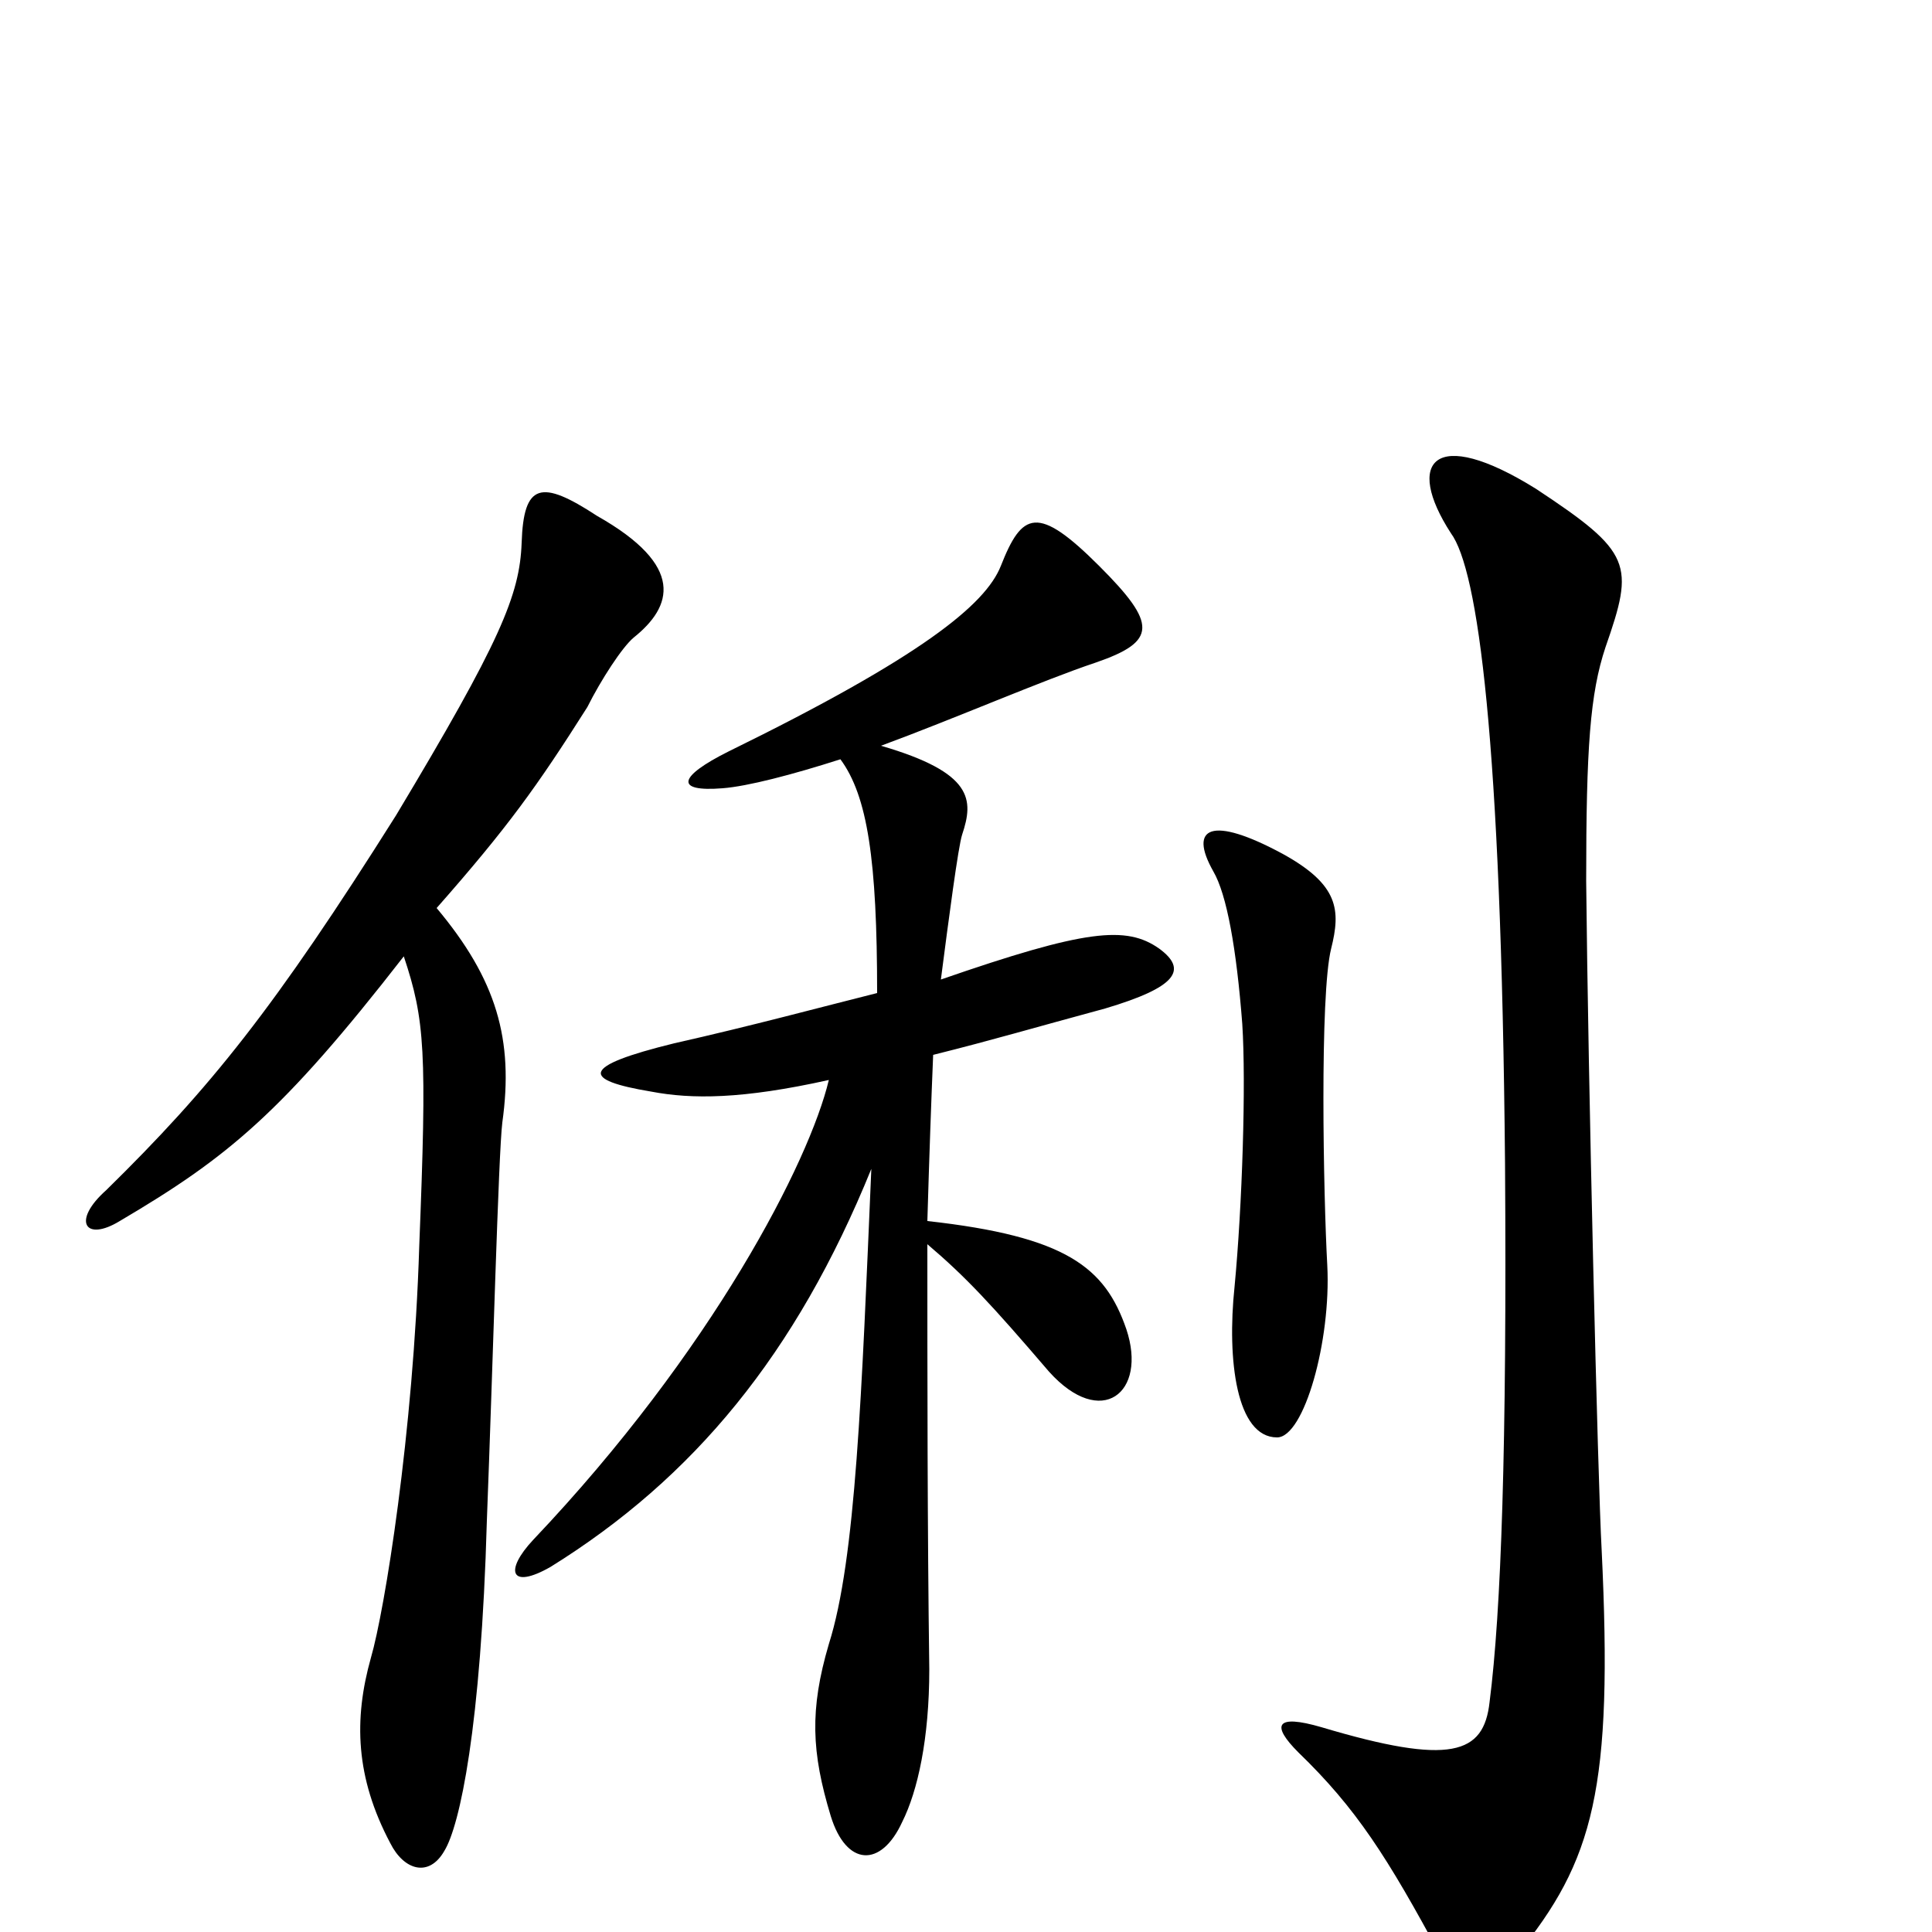 <svg xmlns="http://www.w3.org/2000/svg" viewBox="0 -1000 1000 1000">
	<path fill="#000000" d="M689 -509C694 -529 693 -542 664 -558C627 -578 615 -572 628 -549C635 -537 640 -509 643 -470C645 -439 643 -376 639 -334C635 -296 640 -256 661 -256C675 -256 689 -306 687 -345C685 -381 683 -485 689 -509ZM328 -670C348 -686 355 -707 309 -733C280 -752 271 -750 270 -719C269 -692 259 -668 205 -578C142 -478 109 -437 55 -384C37 -368 44 -357 62 -368C118 -401 146 -424 209 -505C220 -472 221 -456 217 -355C214 -258 199 -166 192 -142C183 -110 184 -80 202 -46C209 -32 222 -28 230 -42C238 -55 249 -106 252 -213C255 -290 258 -403 260 -419C266 -462 257 -493 226 -530C263 -572 278 -593 304 -634C311 -648 322 -665 328 -670ZM600 -509C583 -521 562 -519 487 -493C491 -524 496 -562 498 -568C504 -586 504 -600 456 -614C494 -628 540 -648 567 -657C599 -668 599 -677 569 -707C537 -739 529 -735 518 -707C510 -687 477 -660 377 -611C351 -598 349 -590 374 -592C387 -593 410 -599 435 -607C449 -588 454 -555 454 -486C426 -479 389 -469 349 -460C300 -448 301 -441 337 -435C358 -431 384 -431 429 -441C419 -399 369 -301 276 -203C261 -187 264 -177 285 -189C359 -235 412 -299 451 -395C446 -279 443 -193 429 -149C419 -115 420 -93 430 -60C438 -34 456 -33 467 -57C475 -73 481 -100 481 -136C480 -209 480 -289 480 -356C500 -339 513 -325 543 -290C570 -260 594 -279 583 -312C572 -344 552 -360 480 -368C481 -402 482 -430 483 -454C515 -462 535 -468 572 -478C609 -489 615 -498 600 -509ZM831 -665C846 -708 845 -714 795 -747C742 -780 727 -761 751 -724C765 -705 777 -618 779 -398C780 -251 777 -166 771 -119C768 -92 751 -86 684 -106C660 -113 658 -107 672 -93C702 -64 718 -39 746 13C755 30 771 28 785 12C825 -37 835 -74 829 -198C827 -234 822 -441 821 -544C821 -613 823 -641 831 -665Z"/>
</svg>